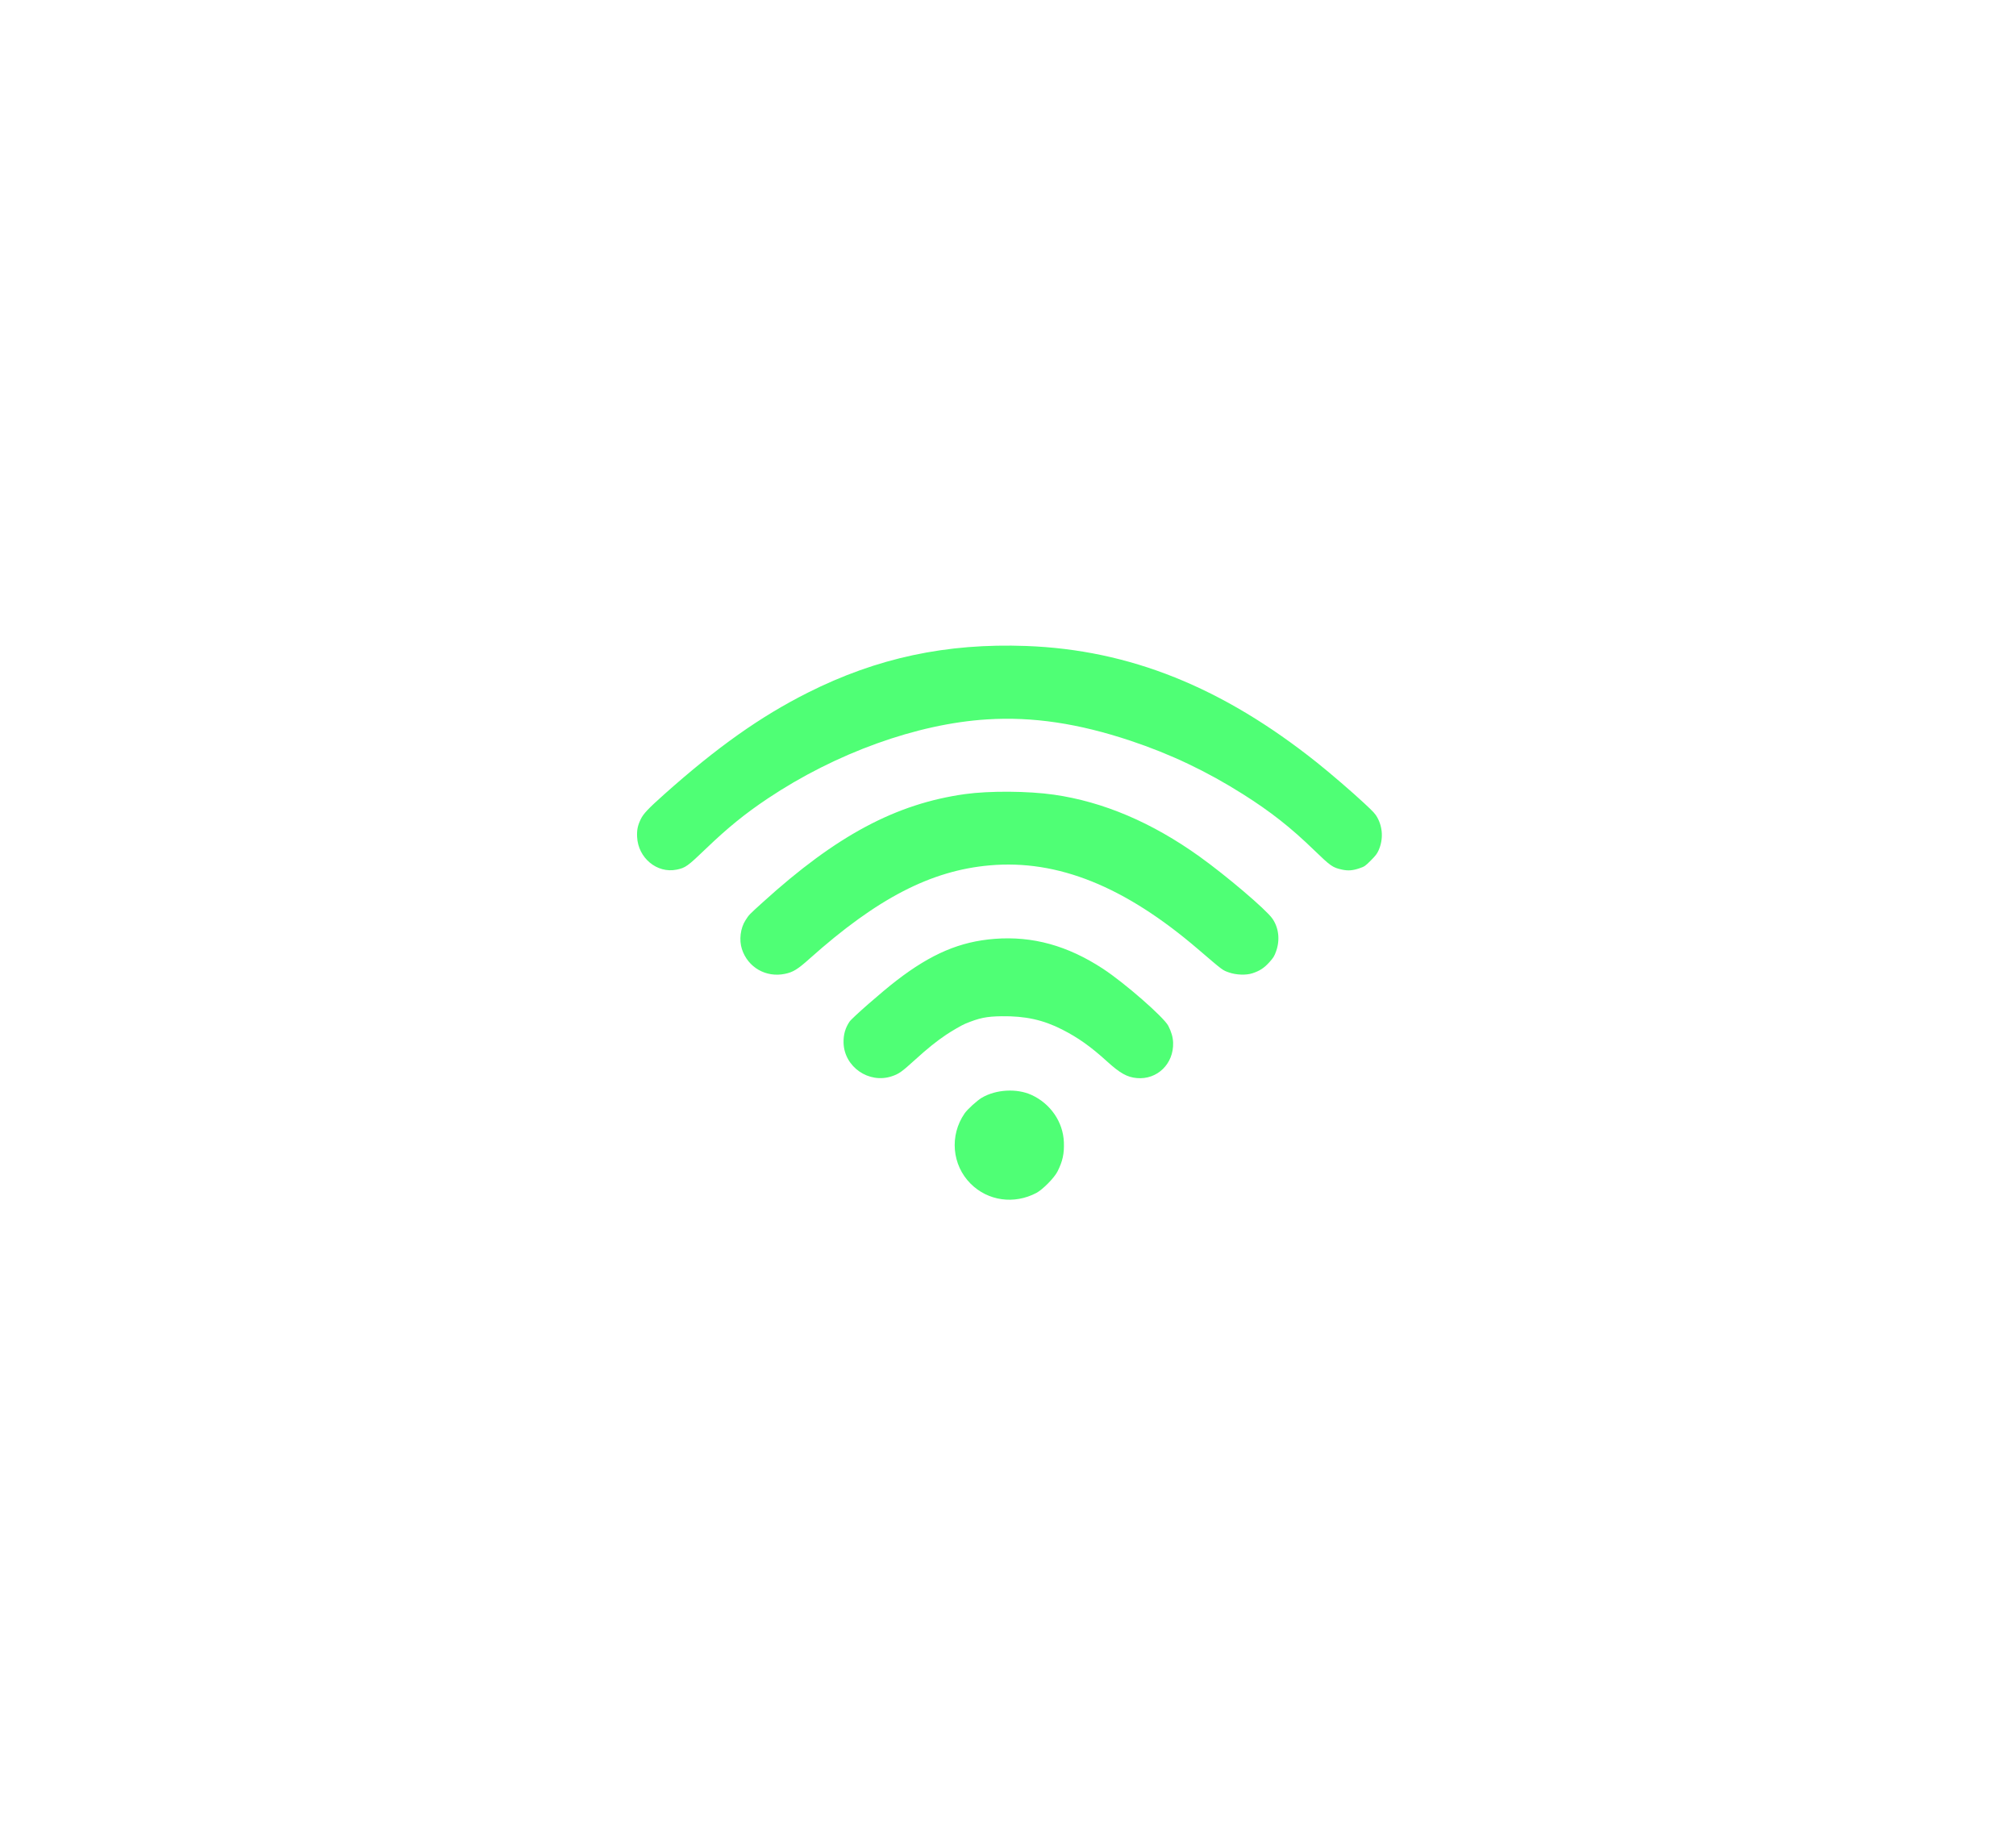 <svg width="81" height="74" viewBox="0 0 81 74" fill="none" xmlns="http://www.w3.org/2000/svg">
<g filter="url(#filter0_d_0_44)">
<path fill-rule="evenodd" clip-rule="evenodd" d="M25.742 28.915C25.621 29.169 25.585 29.344 25.598 29.621C25.636 30.466 26.395 31.097 27.183 30.938C27.542 30.865 27.623 30.807 28.378 30.082C29.247 29.248 29.944 28.683 30.848 28.079C33.581 26.253 36.845 25.076 39.662 24.901C41.492 24.787 43.321 25.059 45.423 25.759C47.033 26.296 48.485 26.986 49.941 27.906C51.056 28.611 51.861 29.244 52.807 30.162C53.466 30.799 53.543 30.853 53.919 30.936C54.164 30.989 54.35 30.975 54.62 30.883C54.828 30.812 54.851 30.795 55.077 30.57C55.272 30.374 55.328 30.301 55.392 30.157C55.581 29.727 55.561 29.244 55.337 28.84C55.258 28.696 55.186 28.618 54.809 28.267C54.342 27.831 53.457 27.069 52.928 26.647C49.114 23.603 45.385 22.106 41.234 21.952C38.025 21.833 35.235 22.43 32.454 23.829C30.552 24.786 28.814 26.017 26.7 27.901C26.045 28.484 25.848 28.693 25.742 28.915ZM29.954 32.969C29.748 33.288 29.689 33.763 29.81 34.133C30.049 34.866 30.776 35.283 31.538 35.124C31.868 35.055 32.045 34.947 32.534 34.509C35.239 32.094 37.401 30.974 39.763 30.766C42.495 30.524 45.191 31.609 48.138 34.135C49.158 35.009 49.113 34.974 49.382 35.069C49.67 35.17 50.068 35.184 50.32 35.101C50.614 35.005 50.792 34.889 51.001 34.657C51.163 34.477 51.203 34.413 51.273 34.214C51.436 33.756 51.378 33.268 51.118 32.898C50.865 32.538 49.271 31.182 48.193 30.41C46.285 29.043 44.327 28.21 42.346 27.926C41.308 27.777 39.754 27.767 38.776 27.902C35.995 28.29 33.601 29.57 30.652 32.245C30.084 32.76 30.1 32.743 29.954 32.969ZM34.132 37.046C33.96 37.303 33.885 37.57 33.893 37.894C33.918 38.861 34.908 39.548 35.831 39.239C36.118 39.143 36.228 39.065 36.768 38.574C37.261 38.126 37.621 37.836 38.01 37.574C38.238 37.42 38.65 37.182 38.782 37.128C39.35 36.894 39.632 36.836 40.239 36.827C41.19 36.814 41.907 36.97 42.672 37.359C43.321 37.69 43.821 38.044 44.478 38.641C45.003 39.118 45.286 39.276 45.675 39.311C46.496 39.386 47.162 38.737 47.134 37.89C47.127 37.671 47.067 37.461 46.942 37.215C46.769 36.873 45.187 35.49 44.317 34.92C42.896 33.989 41.487 33.6 39.962 33.718C38.573 33.826 37.42 34.316 36.022 35.392C35.429 35.848 34.233 36.895 34.132 37.046ZM38.757 40.73C38.145 41.616 38.246 42.803 38.999 43.555C39.694 44.249 40.747 44.396 41.639 43.926C41.895 43.791 42.358 43.321 42.488 43.065C42.696 42.655 42.763 42.348 42.745 41.885C42.714 41.072 42.205 40.334 41.439 39.986C40.849 39.719 40.021 39.766 39.453 40.098C39.258 40.212 38.875 40.561 38.757 40.73Z" fill="#4FFF75"/>
</g>
<defs>
<filter id="filter0_d_0_44" x="0.596" y="0.937" width="79.925" height="72.261" filterUnits="userSpaceOnUse" color-interpolation-filters="sRGB">
<feFlood flood-opacity="0" result="BackgroundImageFix"/>
<feColorMatrix in="SourceAlpha" type="matrix" values="0 0 0 0 0 0 0 0 0 0 0 0 0 0 0 0 0 0 127 0" result="hardAlpha"/>
<feOffset dy="4"/>
<feGaussianBlur stdDeviation="12.5"/>
<feComposite in2="hardAlpha" operator="out"/>
<feColorMatrix type="matrix" values="0 0 0 0 0.31 0 0 0 0 1 0 0 0 0 0.459 0 0 0 1 0"/>
<feBlend mode="normal" in2="BackgroundImageFix" result="effect1_dropShadow_0_44"/>
<feBlend mode="normal" in="SourceGraphic" in2="effect1_dropShadow_0_44" result="shape"/>
</filter>
</defs>
</svg>
